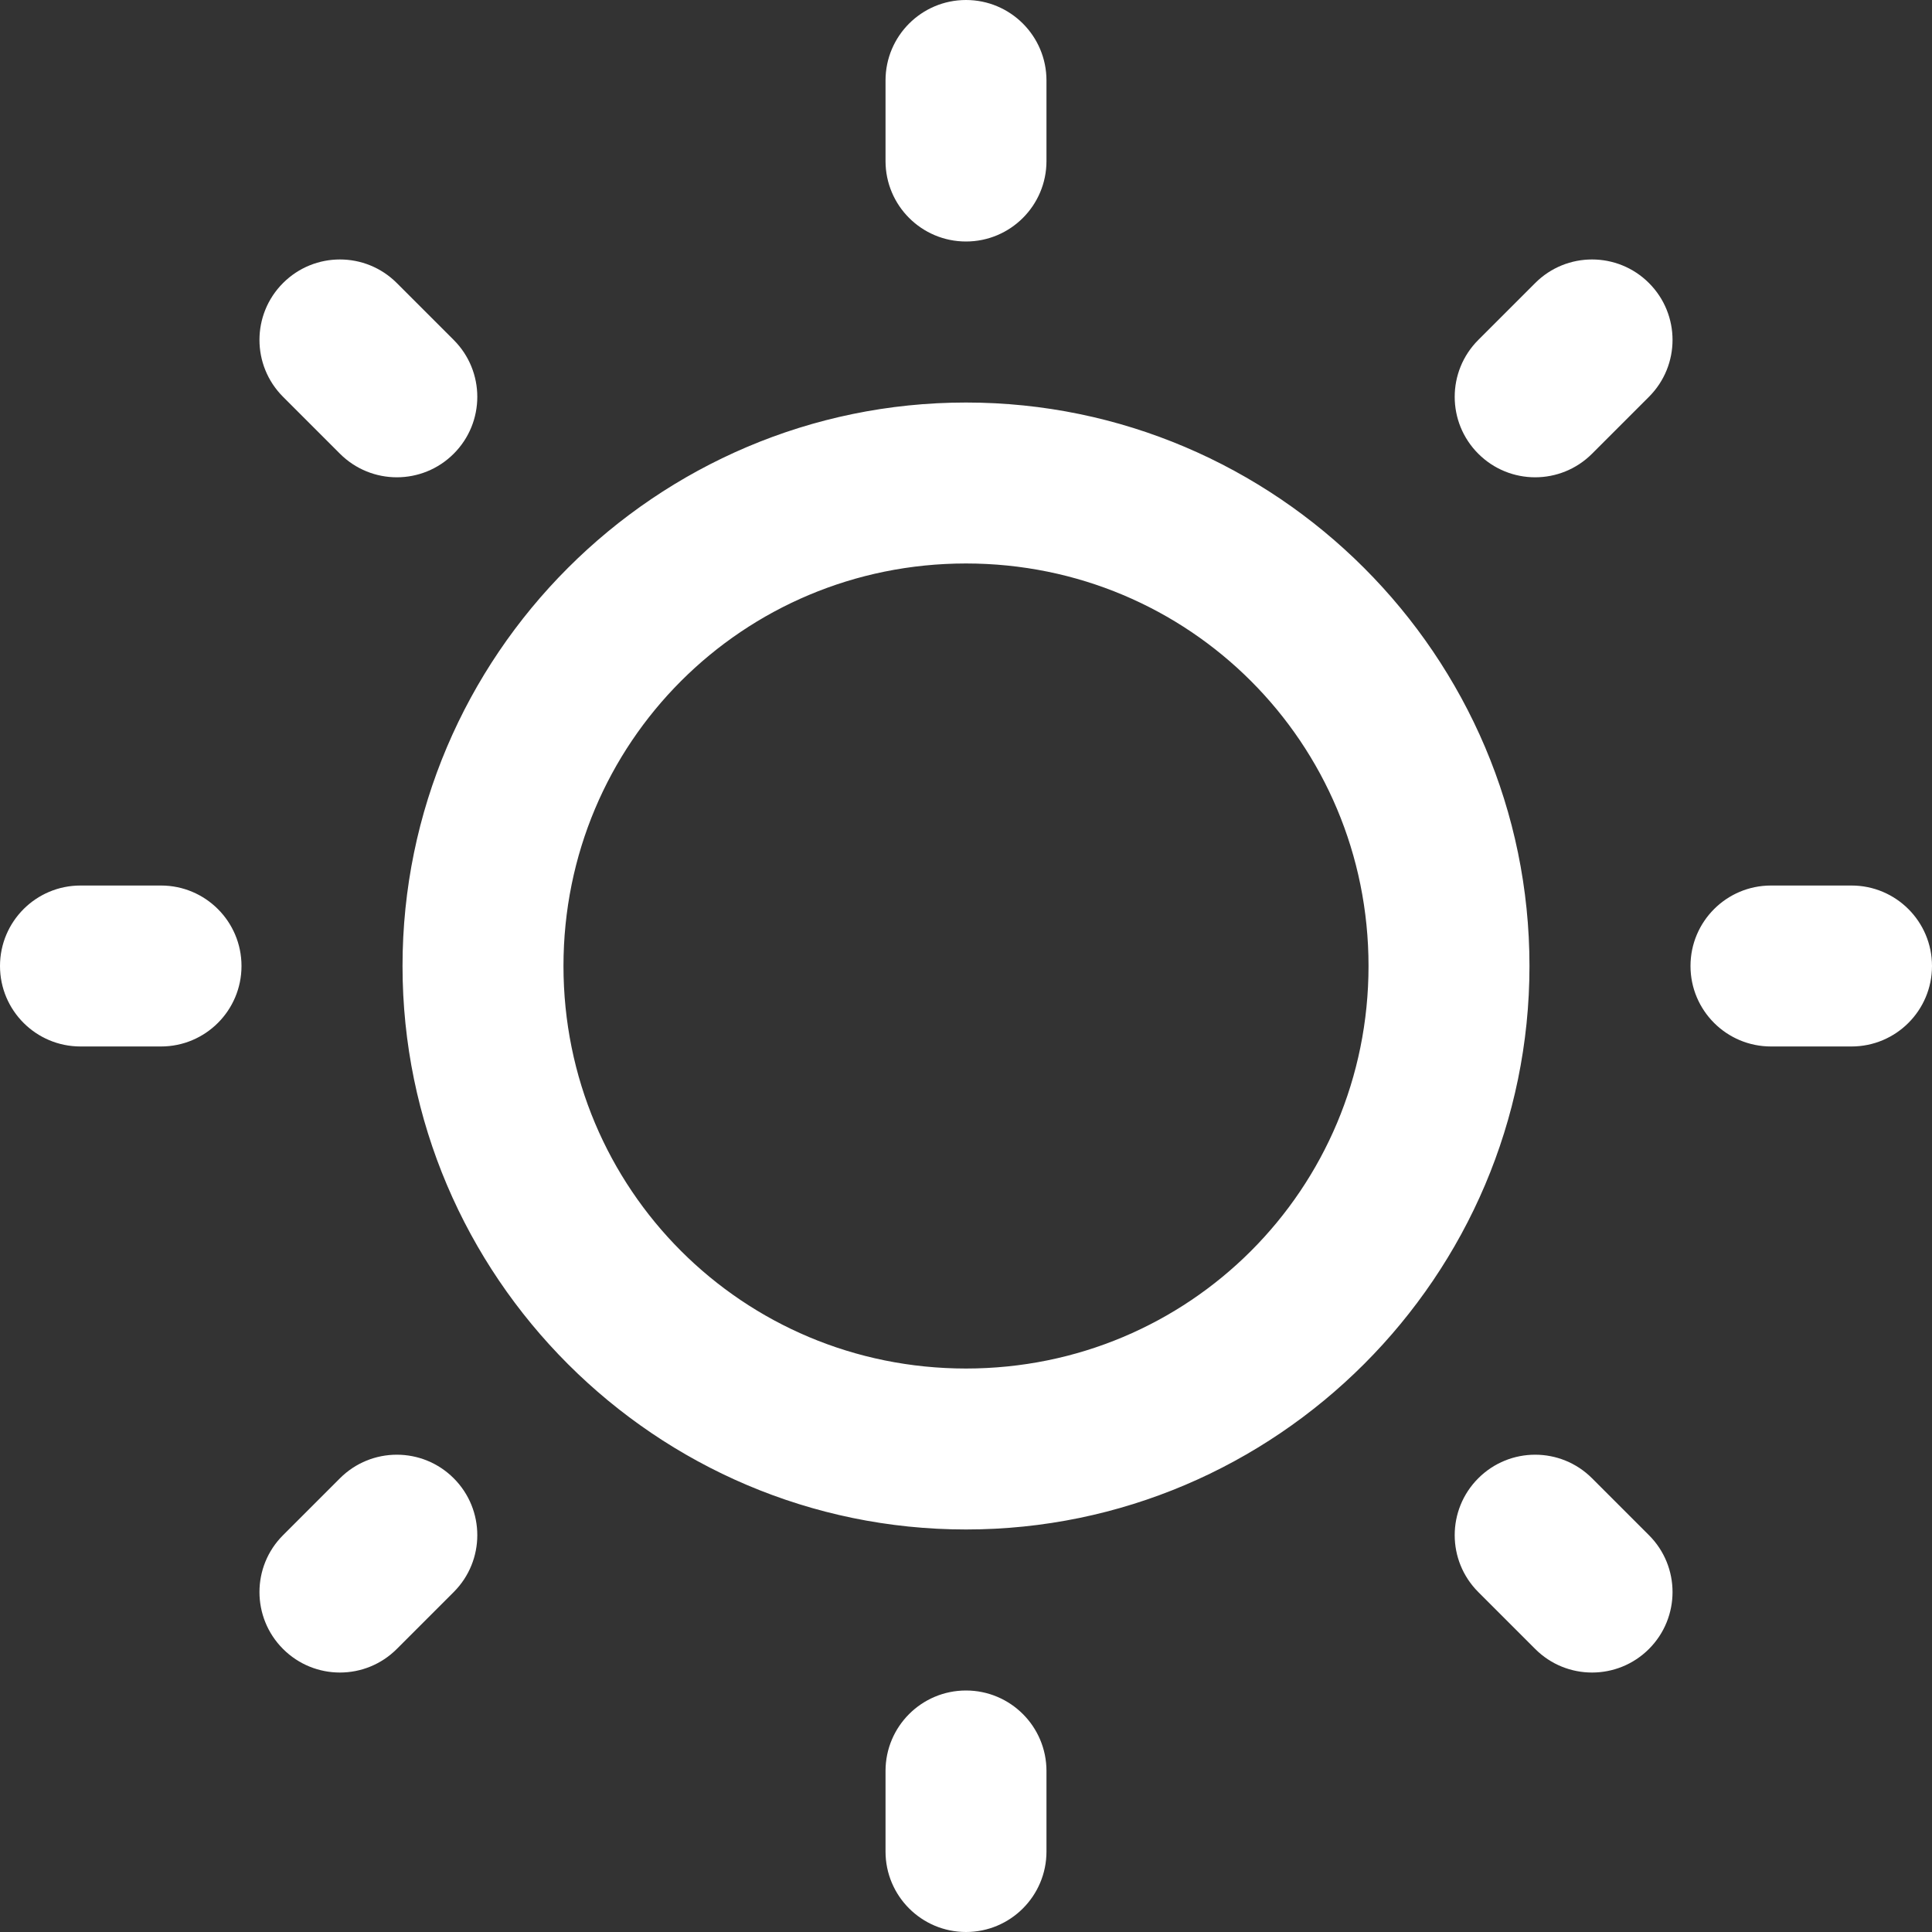 <svg width="26" height="26" viewBox="0 0 26 26" fill="none" xmlns="http://www.w3.org/2000/svg">
<rect x="0" y="0" width="26" height="26" fill="#333333" stroke="none"/>
<path d="M13 0C12.402 0 11.917 0.485 11.917 1.083V2.167C11.917 2.765 12.402 3.25 13 3.25C13.598 3.25 14.083 2.765 14.083 2.167V1.083C14.083 0.485 13.598 0 13 0ZM5.34 3.809C4.917 3.386 4.232 3.386 3.809 3.809C3.386 4.232 3.386 4.917 3.809 5.34L4.575 6.106C4.998 6.529 5.683 6.529 6.106 6.106C6.529 5.683 6.529 4.998 6.106 4.575L5.34 3.809ZM22.191 3.809C21.768 3.386 21.082 3.386 20.66 3.809L19.894 4.575C19.471 4.998 19.471 5.683 19.894 6.106C20.317 6.529 21.002 6.529 21.425 6.106L22.191 5.34C22.614 4.917 22.614 4.232 22.191 3.809ZM13 5.417C8.825 5.417 5.417 8.825 5.417 13C5.417 17.175 8.825 20.583 13 20.583C17.175 20.583 20.583 17.175 20.583 13C20.583 8.825 17.175 5.417 13 5.417ZM13 7.583C16.004 7.583 18.417 9.996 18.417 13C18.417 16.004 16.004 18.417 13 18.417C9.996 18.417 7.583 16.004 7.583 13C7.583 9.996 9.996 7.583 13 7.583ZM1.083 11.917C0.485 11.917 0 12.402 0 13C0 13.598 0.485 14.083 1.083 14.083H2.167C2.765 14.083 3.25 13.598 3.25 13C3.25 12.402 2.765 11.917 2.167 11.917H1.083ZM23.833 11.917C23.235 11.917 22.75 12.402 22.75 13C22.75 13.598 23.235 14.083 23.833 14.083H24.917C25.515 14.083 26 13.598 26 13C26 12.402 25.515 11.917 24.917 11.917H23.833ZM6.106 19.894C5.683 19.471 4.998 19.471 4.575 19.894L3.809 20.66C3.386 21.082 3.386 21.768 3.809 22.191C4.232 22.614 4.917 22.614 5.34 22.191L6.106 21.425C6.529 21.002 6.529 20.317 6.106 19.894ZM21.425 19.894C21.002 19.471 20.317 19.471 19.894 19.894C19.471 20.317 19.471 21.002 19.894 21.425L20.66 22.191C21.082 22.614 21.768 22.614 22.191 22.191C22.614 21.768 22.614 21.082 22.191 20.66L21.425 19.894ZM13 22.75C12.402 22.75 11.917 23.235 11.917 23.833V24.917C11.917 25.515 12.402 26 13 26C13.598 26 14.083 25.515 14.083 24.917V23.833C14.083 23.235 13.598 22.75 13 22.75Z" fill="white"/>
</svg>
